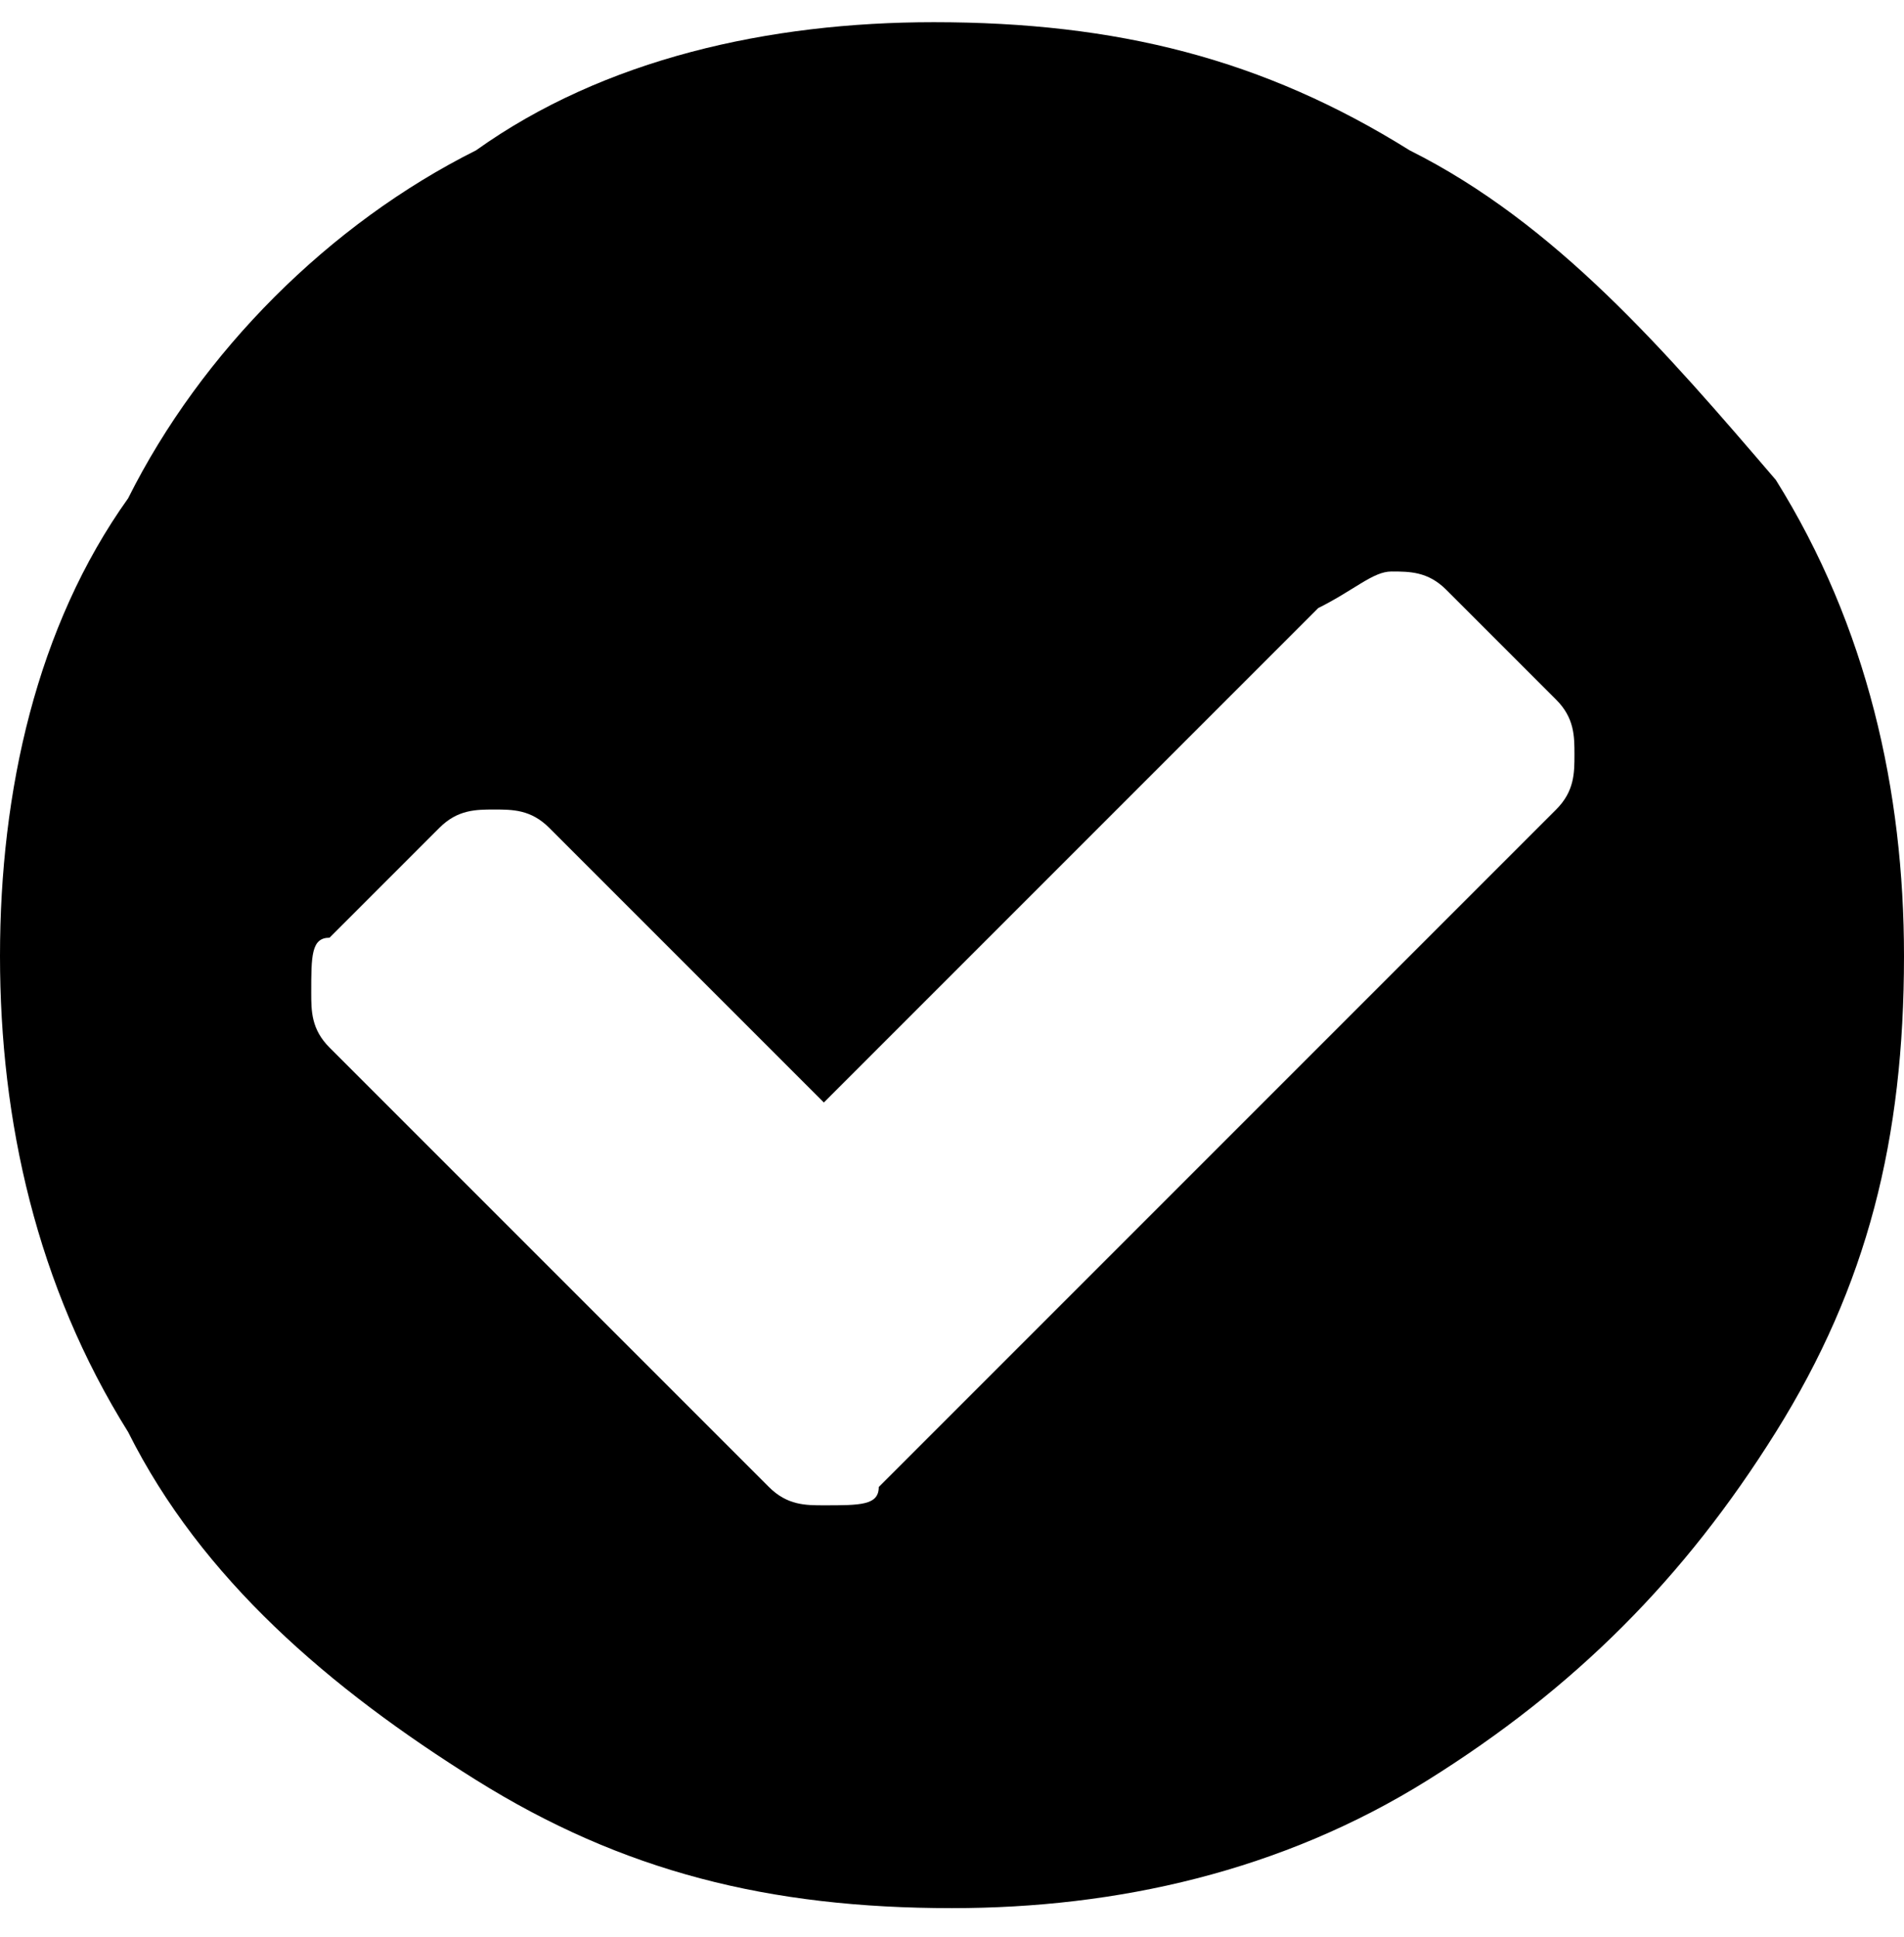 <svg viewBox="0 0 1033.941 1051.568" xmlns="http://www.w3.org/2000/svg"><path d="M258.486 966.46c79.534 49.709 159.068 69.592 258.485 69.592 89.476 0 178.951-19.883 258.485-69.592s139.184-109.359 188.893-188.893c49.709-79.534 69.592-159.068 69.592-258.485 0-89.476-19.883-178.951-69.592-258.485-59.65-69.592-119.301-139.184-198.835-178.951-79.534-49.709-159.068-69.592-258.485-69.592-89.476 0-178.951 19.883-248.544 69.592-79.534 39.767-149.126 109.359-188.893 188.893-49.709 69.592-69.592 159.068-69.592 248.544s19.883 178.951 69.592 258.485c39.767 79.534 109.359 139.184 188.893 188.893z m-79.534-457.321l59.65-59.65c9.942-9.942 19.883-9.942 29.825-9.942s19.883 0 29.825 9.942l149.126 149.126 268.427-268.427c19.883-9.942 29.825-19.883 39.767-19.883s19.883 0 29.825 9.942l59.65 59.65c9.942 9.942 9.942 19.883 9.942 29.825s0 19.883-9.942 29.825l-367.845 367.845c0 9.942-9.942 9.942-29.825 9.942-9.942 0-19.883 0-29.825-9.942l-238.602-238.602c-9.942-9.942-9.942-19.883-9.942-29.825 0-19.883 0-29.825 9.942-29.825v0z"/></svg>
